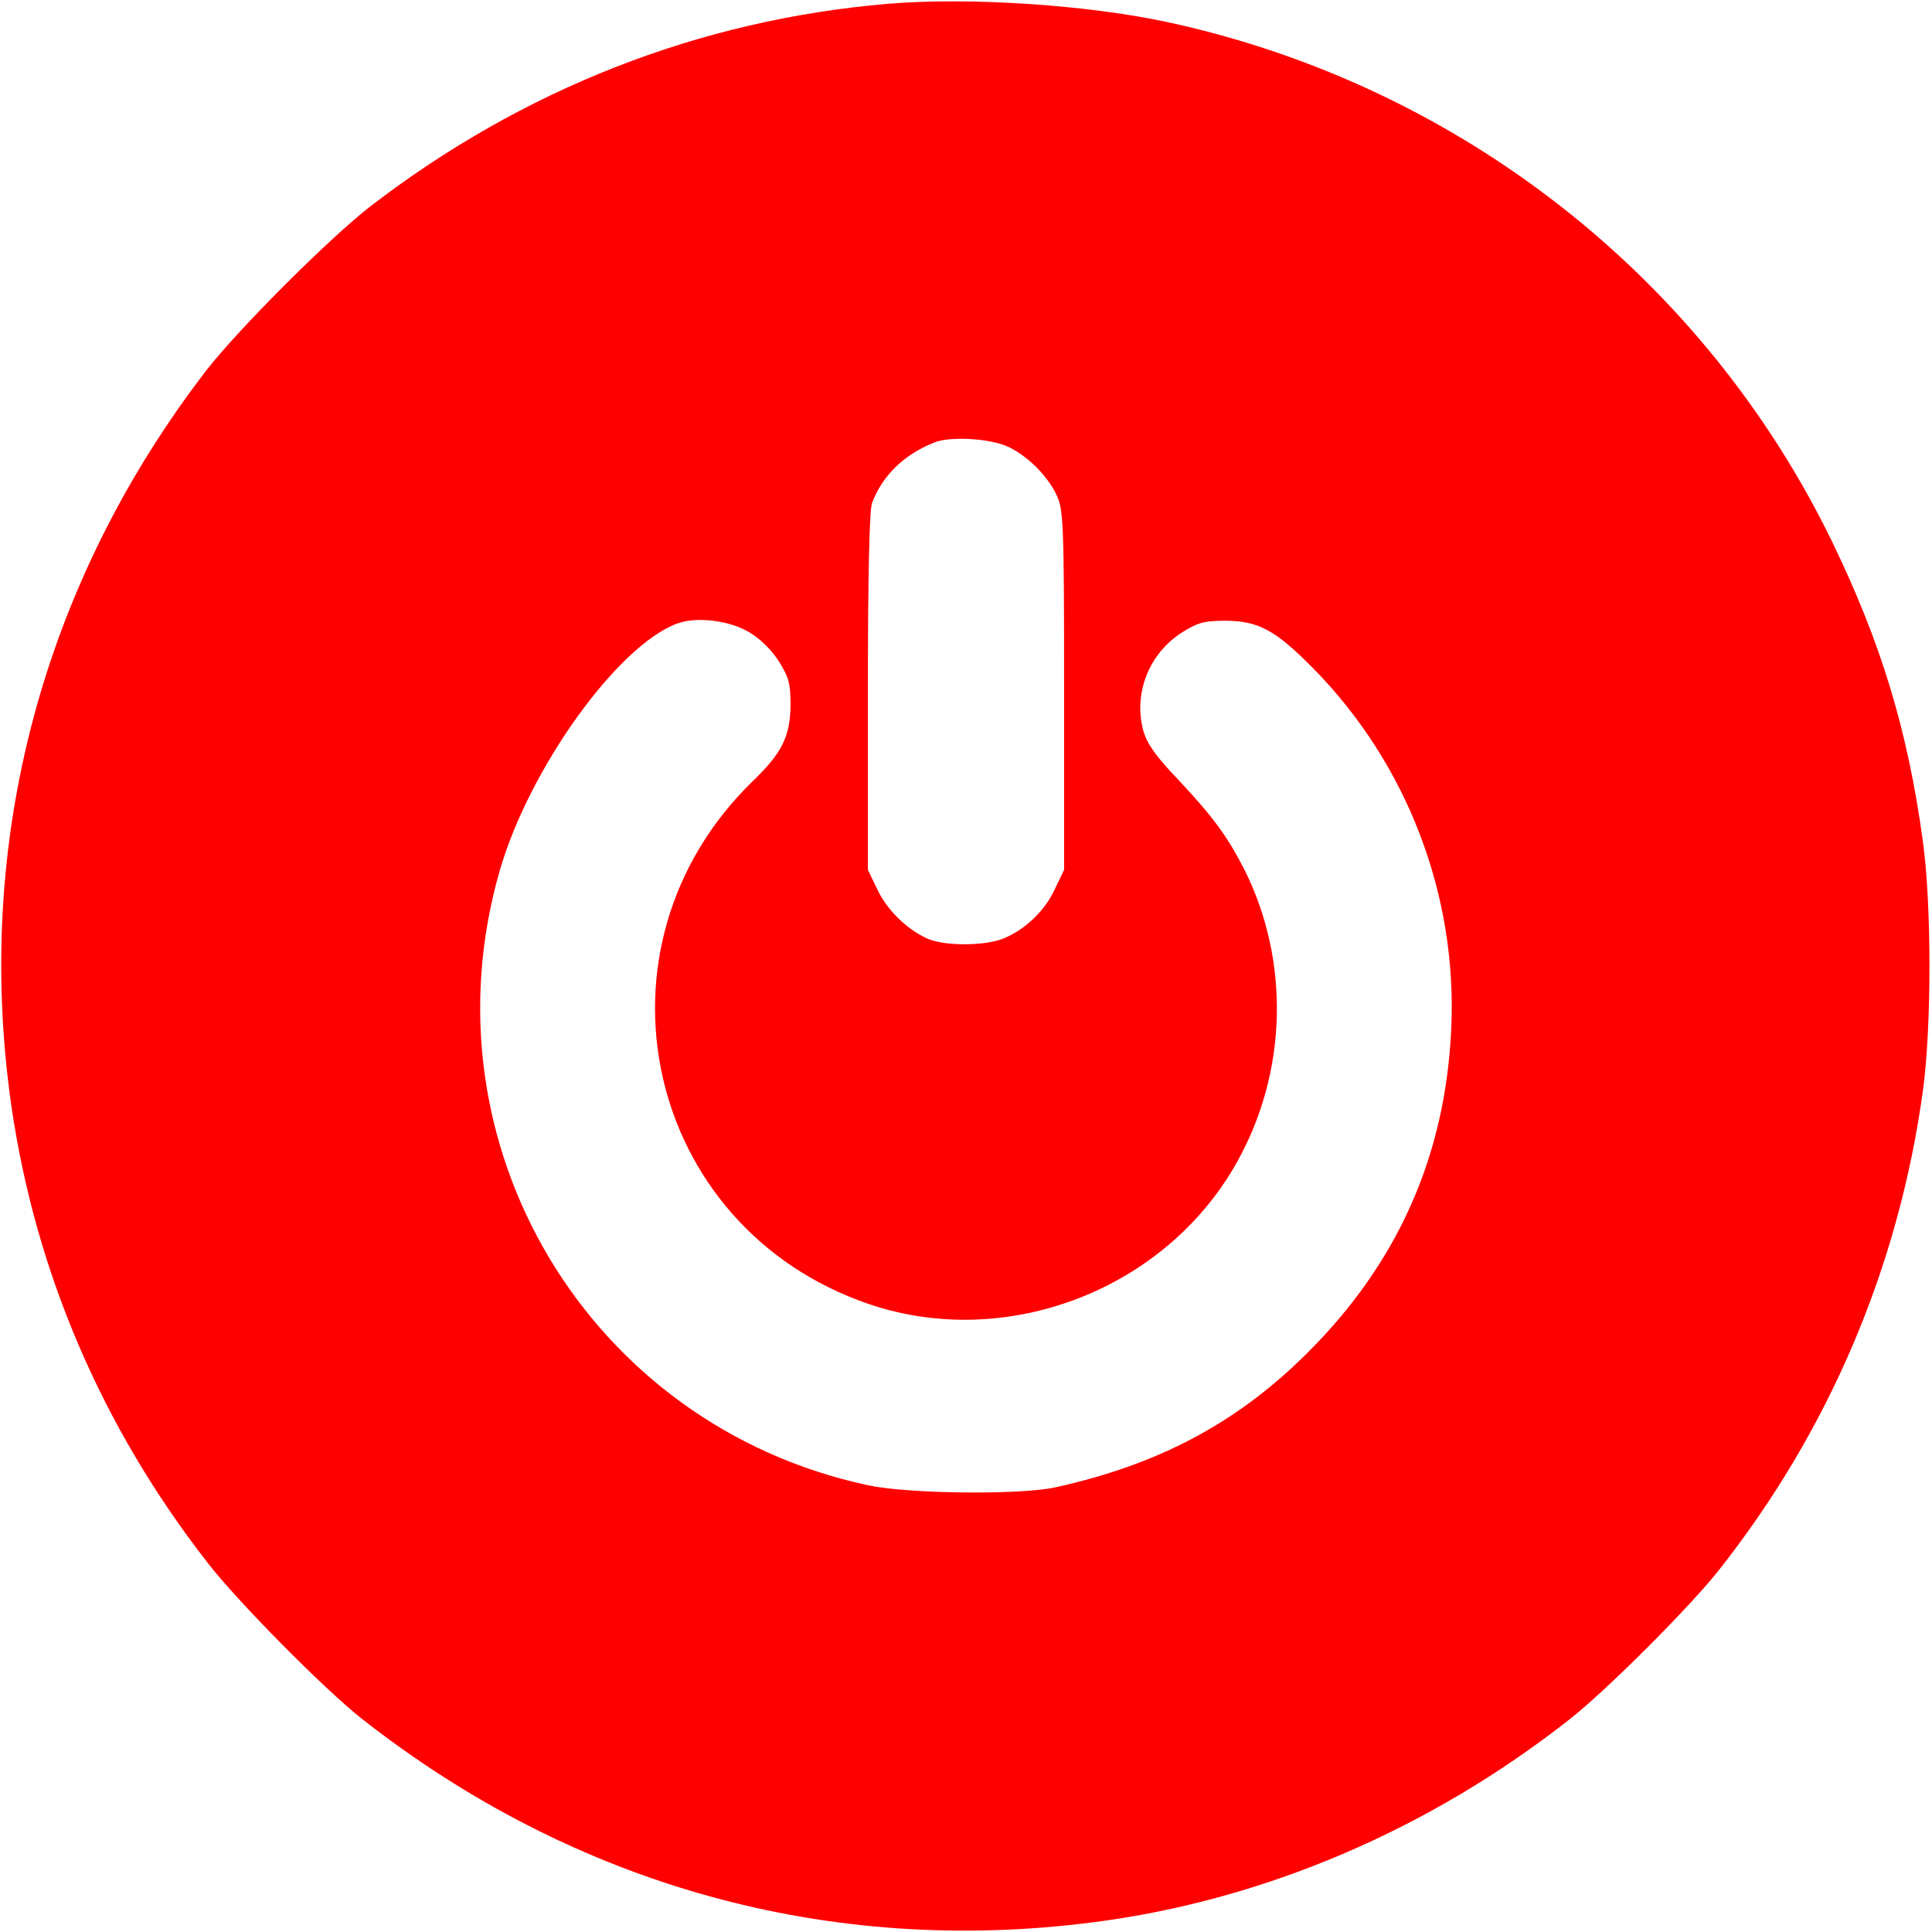 <?xml version="1.0" standalone="no"?>
<!DOCTYPE svg PUBLIC "-//W3C//DTD SVG 20010904//EN"
 "http://www.w3.org/TR/2001/REC-SVG-20010904/DTD/svg10.dtd">
<svg version="1.0" xmlns="http://www.w3.org/2000/svg"
 width="512pt" height="512pt" viewBox="0 0 512 512"
 preserveAspectRatio="xMidYMid meet">

<g transform="translate(0,512) scale(0.1,-0.1)"
fill="red" stroke="none">
<path d="M2354 5110 c-500 -42 -969 -226 -1374 -538 -109 -85 -347 -323 -432
-432 -436 -566 -618 -1251 -518 -1950 64 -440 239 -850 519 -1210 81 -105 311
-337 410 -415 563 -442 1238 -630 1940 -539 451 58 890 246 1261 538 97 76
320 299 396 396 292 370 476 804 540 1270 23 169 23 491 0 659 -40 295 -111
528 -241 796 -340 699 -985 1205 -1750 1374 -216 48 -535 69 -751 51z m320
-1175 c51 -25 104 -78 127 -129 17 -38 19 -74 19 -516 l0 -475 -24 -50 c-25
-56 -77 -107 -134 -131 -48 -21 -156 -22 -203 -2 -55 24 -110 78 -135 133
l-24 50 0 472 c0 307 4 482 11 500 27 72 84 128 164 160 43 18 152 11 199 -12z
m-686 -492 c28 -17 59 -48 77 -77 26 -42 30 -59 30 -115 -1 -82 -22 -126 -100
-201 -453 -440 -288 -1183 308 -1386 365 -124 786 38 975 376 134 239 141 533
20 775 -45 88 -83 140 -173 236 -63 66 -84 96 -95 132 -27 100 15 206 104 262
42 26 59 30 115 30 87 -1 131 -25 231 -126 249 -253 382 -600 366 -954 -15
-337 -141 -621 -381 -860 -186 -186 -396 -297 -670 -357 -94 -20 -390 -17
-495 6 -741 159 -1186 904 -975 1631 78 268 310 592 468 652 52 20 142 9 195
-24z"/>
</g>
</svg>
